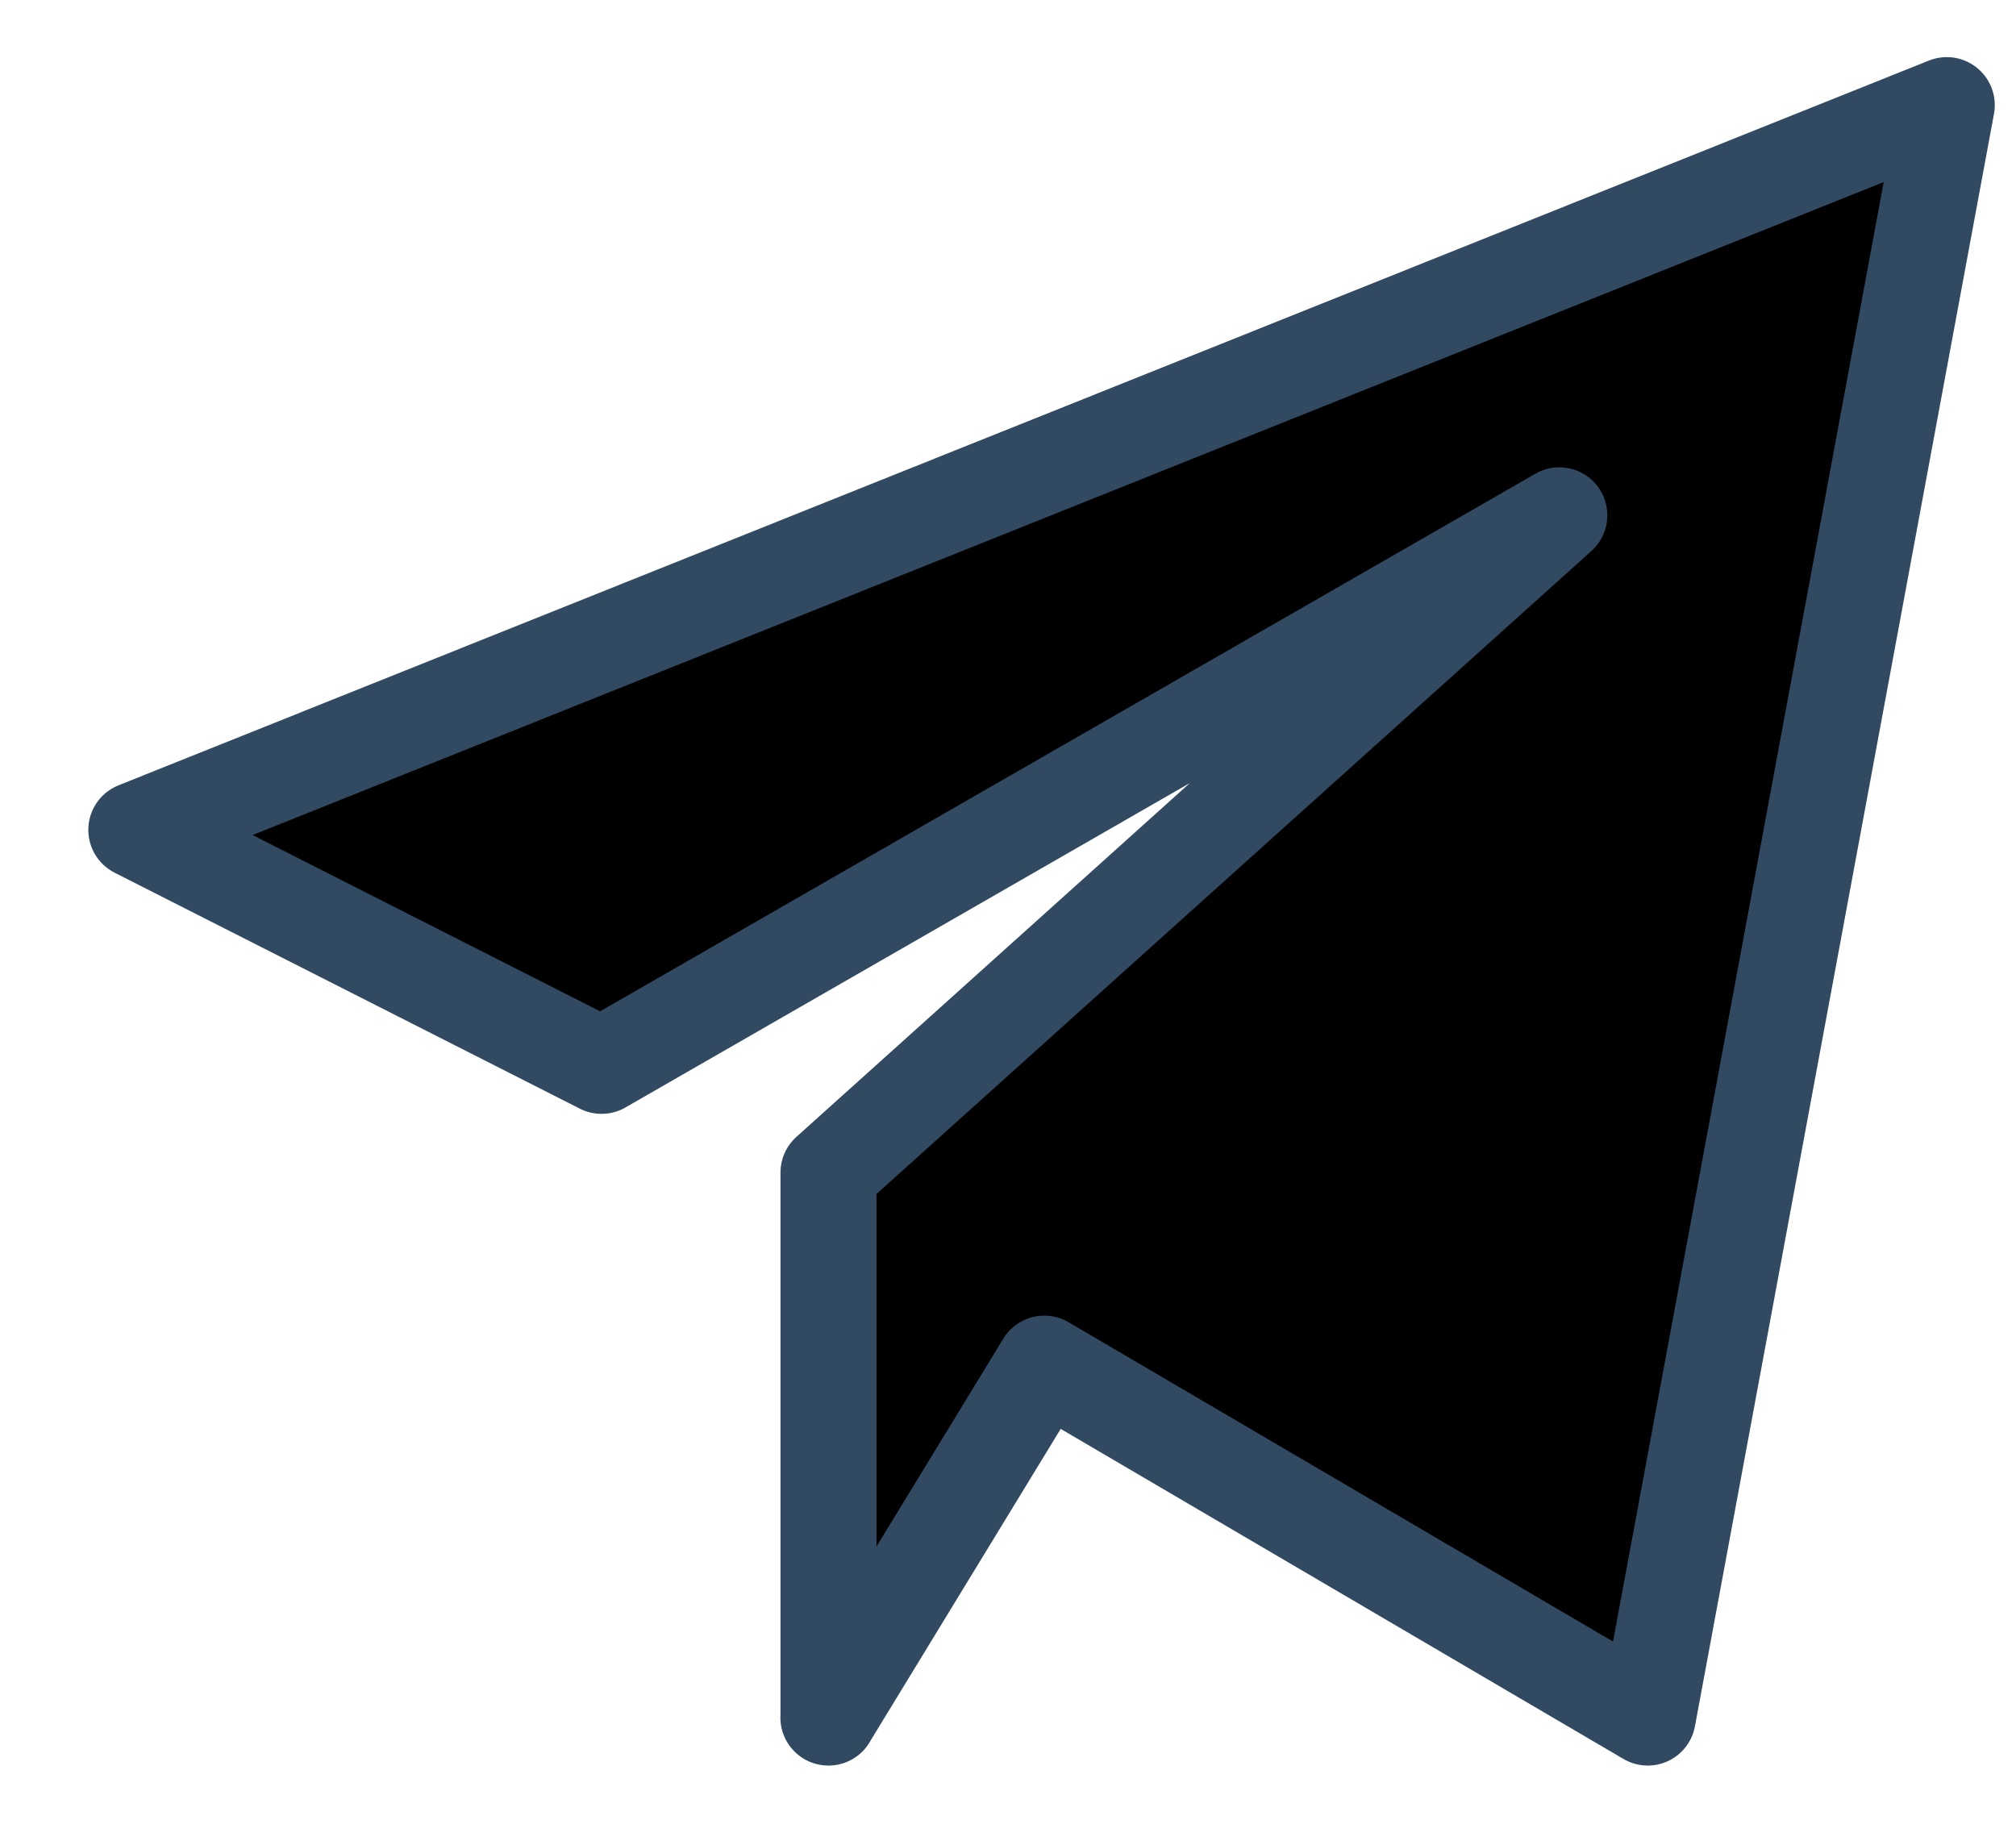 <svg width="21" height="19" xmlns="http://www.w3.org/2000/svg"><path d="M8.63 17.892v-5.677l7.613-6.847-9.977 5.735L1.42 8.645l18.859-7.55-3.115 16.797-6.286-3.687-2.249 3.687z" stroke="#314961" stroke-miterlimit="10" stroke-linecap="round" stroke-linejoin="round"/></svg>